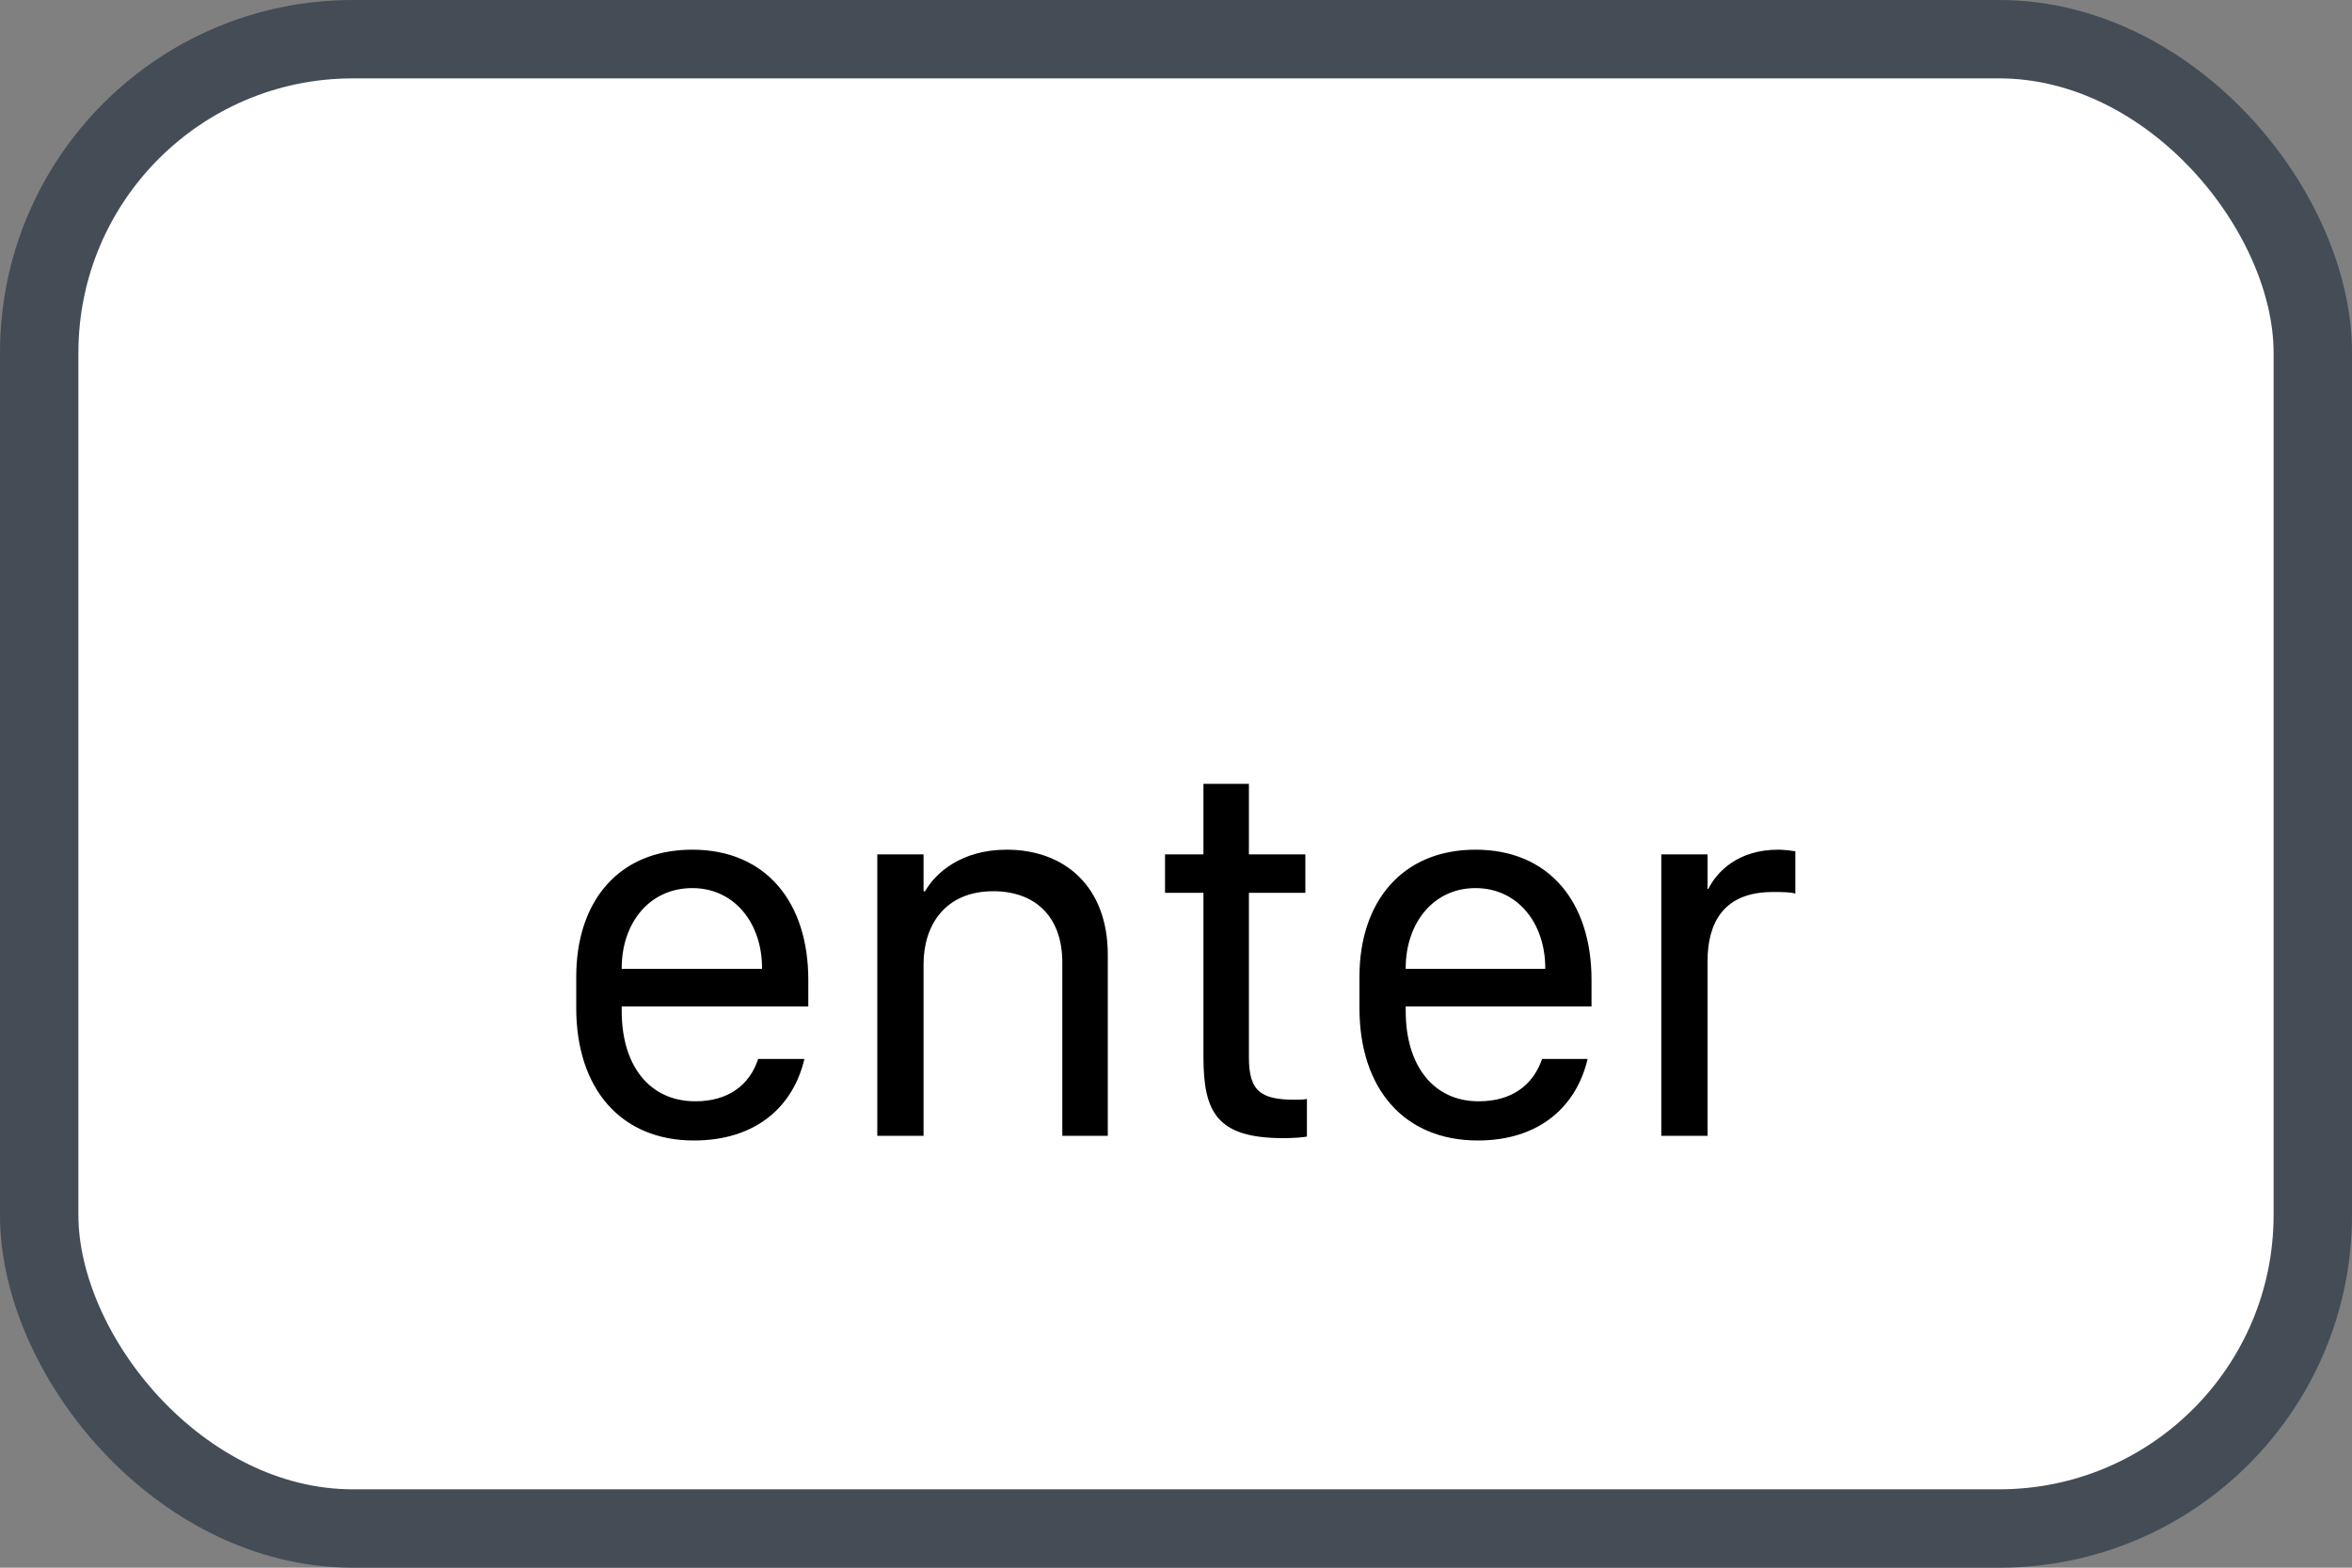 <svg xmlns="http://www.w3.org/2000/svg" version="1.1" xmlns:xlink="http://www.w3.org/1999/xlink" xmlns:svgjs="http://svgjs.com/svgjs" width="30" height="20"><rect width="100%" height="100%" fill="#808080" stroke="none"/><svg id="SvgjsSvg1002" style="overflow: hidden; top: -100%; left: -100%; position: absolute; opacity: 0;" width="2" height="0" focusable="false"><polyline id="SvgjsPolyline1003" points="0,0"></polyline><path id="SvgjsPath1004" d="M0 0 "></path></svg><defs id="SvgjsDefs1206"></defs><rect id="SvgjsRect1207" width="29" height="19" x="0.5" y="0.5" rx="4" ry="4" fill="#ffffff" stroke-opacity="1" stroke="#444c56" stroke-width="1"></rect><path id="SvgjsPath1208" d="M8.85 14.55C9.65 14.55 10.12 14.11 10.26 13.51L9.67 13.51C9.56 13.85 9.28 14.05 8.87 14.05C8.28 14.05 7.93 13.59 7.93 12.90L7.93 12.84L10.31 12.84L10.31 12.50C10.31 11.51 9.77 10.84 8.83 10.84C7.88 10.84 7.35 11.51 7.35 12.46L7.35 12.86C7.35 13.89 7.92 14.55 8.85 14.55ZM7.93 12.36L7.93 12.35C7.93 11.78 8.28 11.33 8.83 11.33C9.37 11.33 9.72 11.78 9.72 12.35L9.72 12.36ZM11.19 14.49L11.78 14.49L11.78 12.30C11.78 11.81 12.05 11.37 12.67 11.37C13.19 11.37 13.55 11.68 13.55 12.28L13.55 14.49L14.13 14.49L14.13 12.18C14.13 11.31 13.58 10.84 12.84 10.84C12.26 10.84 11.93 11.14 11.80 11.37L11.78 11.37L11.78 10.90L11.19 10.90ZM15.35 10.90L14.86 10.90L14.86 11.39L15.35 11.39L15.35 13.48C15.35 14.19 15.52 14.52 16.37 14.52C16.50 14.52 16.62 14.51 16.67 14.50L16.67 14.02C16.62 14.03 16.58 14.03 16.52 14.03C16.08 14.03 15.93 13.92 15.93 13.49L15.93 11.39L16.65 11.39L16.65 10.90L15.93 10.90L15.93 10.00L15.35 10.00ZM18.85 14.55C19.64 14.55 20.11 14.11 20.25 13.51L19.67 13.51C19.55 13.85 19.28 14.05 18.86 14.05C18.28 14.05 17.93 13.59 17.93 12.90L17.93 12.84L20.30 12.84L20.30 12.50C20.30 11.51 19.76 10.84 18.82 10.84C17.88 10.84 17.34 11.51 17.34 12.46L17.34 12.86C17.34 13.89 17.91 14.55 18.85 14.55ZM17.93 12.36L17.93 12.35C17.93 11.78 18.28 11.33 18.82 11.33C19.36 11.33 19.71 11.78 19.71 12.35L19.71 12.36ZM21.19 14.49L21.78 14.49L21.78 12.26C21.78 11.78 21.98 11.38 22.61 11.38C22.72 11.38 22.84 11.38 22.90 11.40L22.90 10.86C22.83 10.85 22.75 10.84 22.68 10.84C22.17 10.84 21.90 11.12 21.79 11.34L21.78 11.34L21.78 10.90L21.19 10.90Z" fill="#000000"></path></svg>